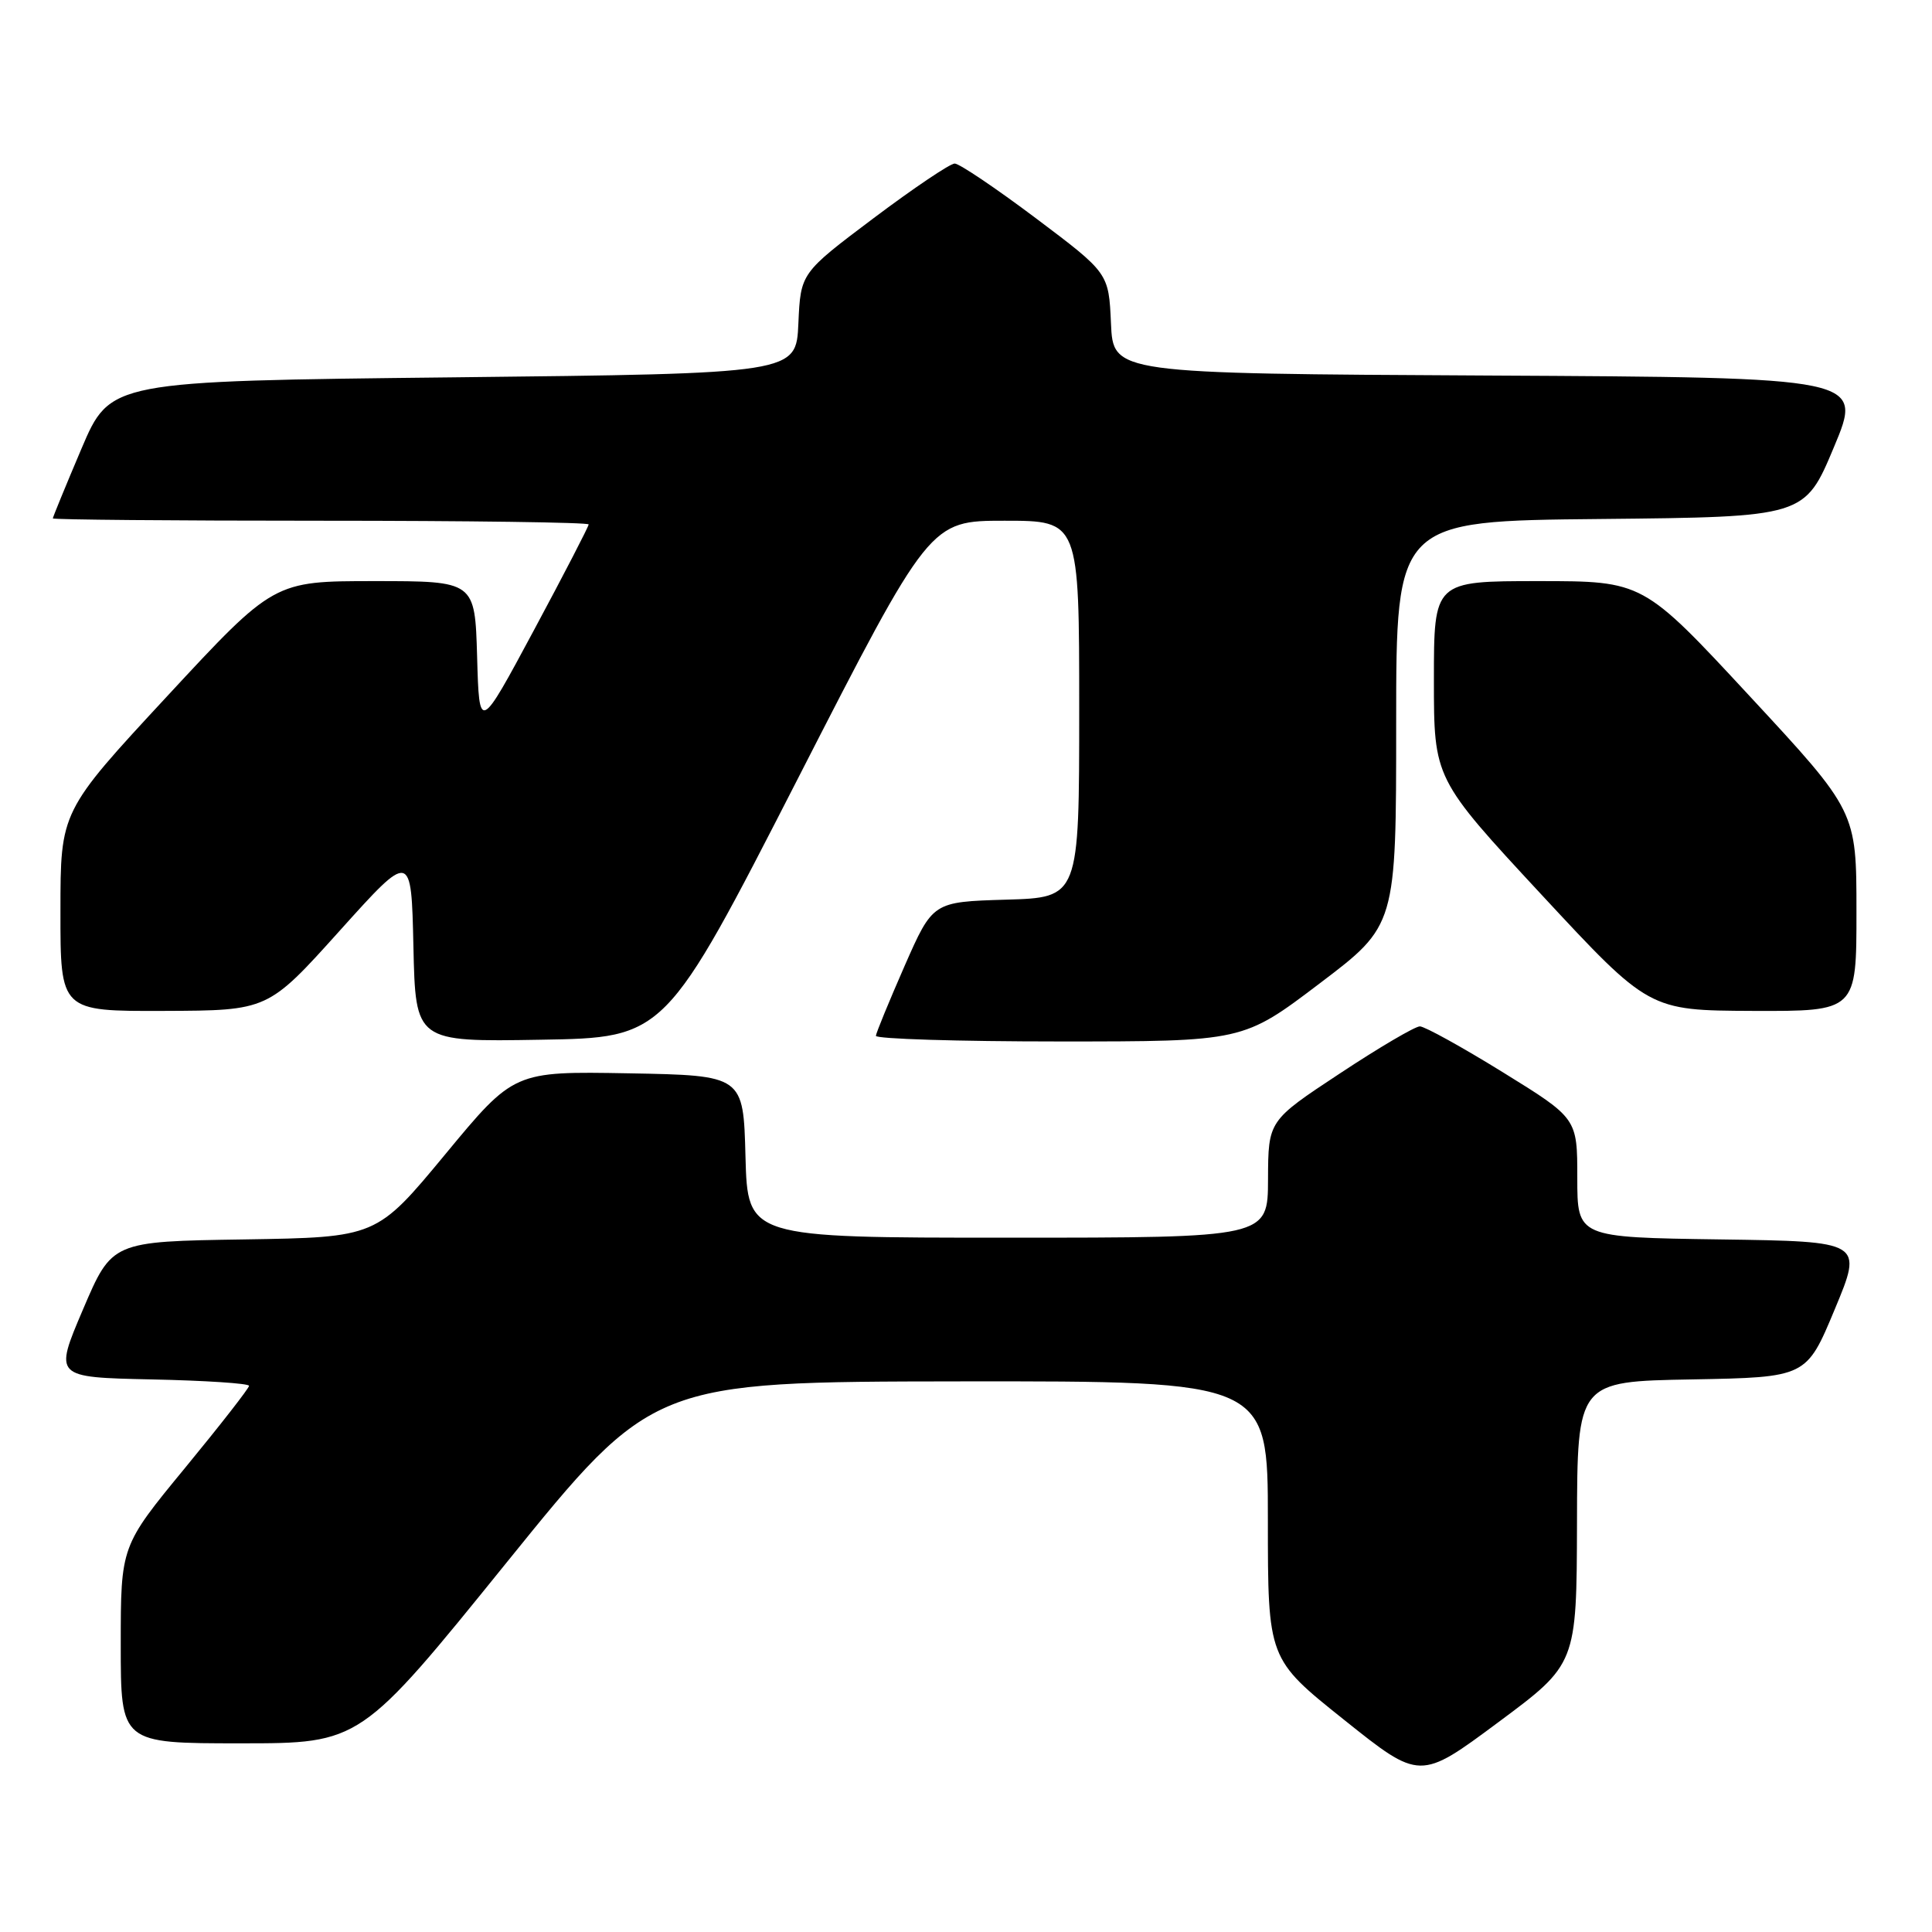 <?xml version="1.0" encoding="UTF-8" standalone="no"?>
<!DOCTYPE svg PUBLIC "-//W3C//DTD SVG 1.1//EN" "http://www.w3.org/Graphics/SVG/1.1/DTD/svg11.dtd" >
<svg xmlns="http://www.w3.org/2000/svg" xmlns:xlink="http://www.w3.org/1999/xlink" version="1.1" viewBox="0 0 256 256">
 <g >
 <path fill="currentColor"
d=" M 208.96 201.78 C 209.00 183.05 209.00 183.05 224.18 182.78 C 239.36 182.50 239.36 182.50 243.11 173.50 C 246.86 164.50 246.86 164.50 227.93 164.23 C 209.00 163.96 209.00 163.96 209.00 156.07 C 209.00 148.18 209.00 148.18 199.15 142.09 C 193.73 138.74 188.77 136.00 188.14 136.00 C 187.50 136.00 182.72 138.81 177.52 142.25 C 168.05 148.50 168.05 148.50 168.02 156.25 C 168.00 164.00 168.00 164.00 133.53 164.00 C 99.07 164.00 99.07 164.00 98.78 153.25 C 98.50 142.50 98.50 142.50 83.30 142.22 C 68.10 141.95 68.10 141.95 59.00 152.95 C 49.89 163.95 49.89 163.95 32.36 164.23 C 14.84 164.50 14.84 164.50 11.00 173.50 C 7.16 182.50 7.16 182.50 20.08 182.78 C 27.19 182.93 33.00 183.31 33.00 183.63 C 33.00 183.94 29.18 188.84 24.50 194.53 C 16.00 204.86 16.00 204.86 16.00 217.93 C 16.00 231.00 16.00 231.00 31.88 231.00 C 47.76 231.00 47.76 231.00 67.13 207.04 C 86.50 183.09 86.50 183.09 127.25 183.04 C 168.00 183.00 168.00 183.00 168.00 201.41 C 168.00 219.82 168.00 219.82 178.08 227.87 C 188.15 235.92 188.15 235.92 198.53 228.21 C 208.91 220.50 208.91 220.50 208.96 201.78 Z  M 105.68 103.25 C 123.21 69.00 123.21 69.00 133.11 69.00 C 143.00 69.00 143.00 69.00 143.00 93.96 C 143.00 118.93 143.00 118.93 133.30 119.21 C 123.60 119.50 123.60 119.50 119.86 128.00 C 117.81 132.68 116.10 136.84 116.06 137.25 C 116.03 137.66 126.96 138.00 140.36 138.00 C 164.72 138.00 164.72 138.00 174.86 130.31 C 185.00 122.63 185.00 122.63 185.00 95.83 C 185.00 69.03 185.00 69.03 212.06 68.77 C 239.13 68.50 239.13 68.50 243.00 59.26 C 246.87 50.02 246.87 50.02 197.18 49.76 C 147.50 49.50 147.50 49.50 147.21 42.84 C 146.91 36.18 146.91 36.18 137.26 28.92 C 131.95 24.93 127.11 21.67 126.50 21.67 C 125.89 21.67 121.05 24.93 115.74 28.92 C 106.09 36.18 106.09 36.18 105.79 42.84 C 105.50 49.50 105.50 49.50 60.05 50.00 C 14.61 50.50 14.61 50.50 10.80 59.44 C 8.71 64.36 7.00 68.53 7.00 68.69 C 7.00 68.86 22.98 69.00 42.50 69.00 C 62.02 69.00 78.00 69.22 78.00 69.49 C 78.00 69.76 74.74 76.07 70.75 83.50 C 63.50 97.01 63.50 97.01 63.22 87.00 C 62.93 77.00 62.93 77.00 49.61 77.00 C 36.29 77.00 36.29 77.00 22.15 92.25 C 8.01 107.50 8.01 107.50 8.01 120.75 C 8.00 134.00 8.00 134.00 21.75 133.95 C 35.50 133.90 35.50 133.90 45.00 123.34 C 54.50 112.78 54.50 112.78 54.78 125.42 C 55.06 138.05 55.06 138.05 71.60 137.77 C 88.14 137.50 88.14 137.50 105.68 103.25 Z  M 245.99 120.75 C 245.99 107.50 245.99 107.50 231.85 92.25 C 217.71 77.00 217.71 77.00 203.86 77.00 C 190.00 77.00 190.00 77.00 190.00 90.09 C 190.00 103.18 190.00 103.18 204.25 118.54 C 218.50 133.89 218.50 133.89 232.25 133.95 C 246.00 134.00 246.00 134.00 245.99 120.75 Z "/>
</g>
</svg>